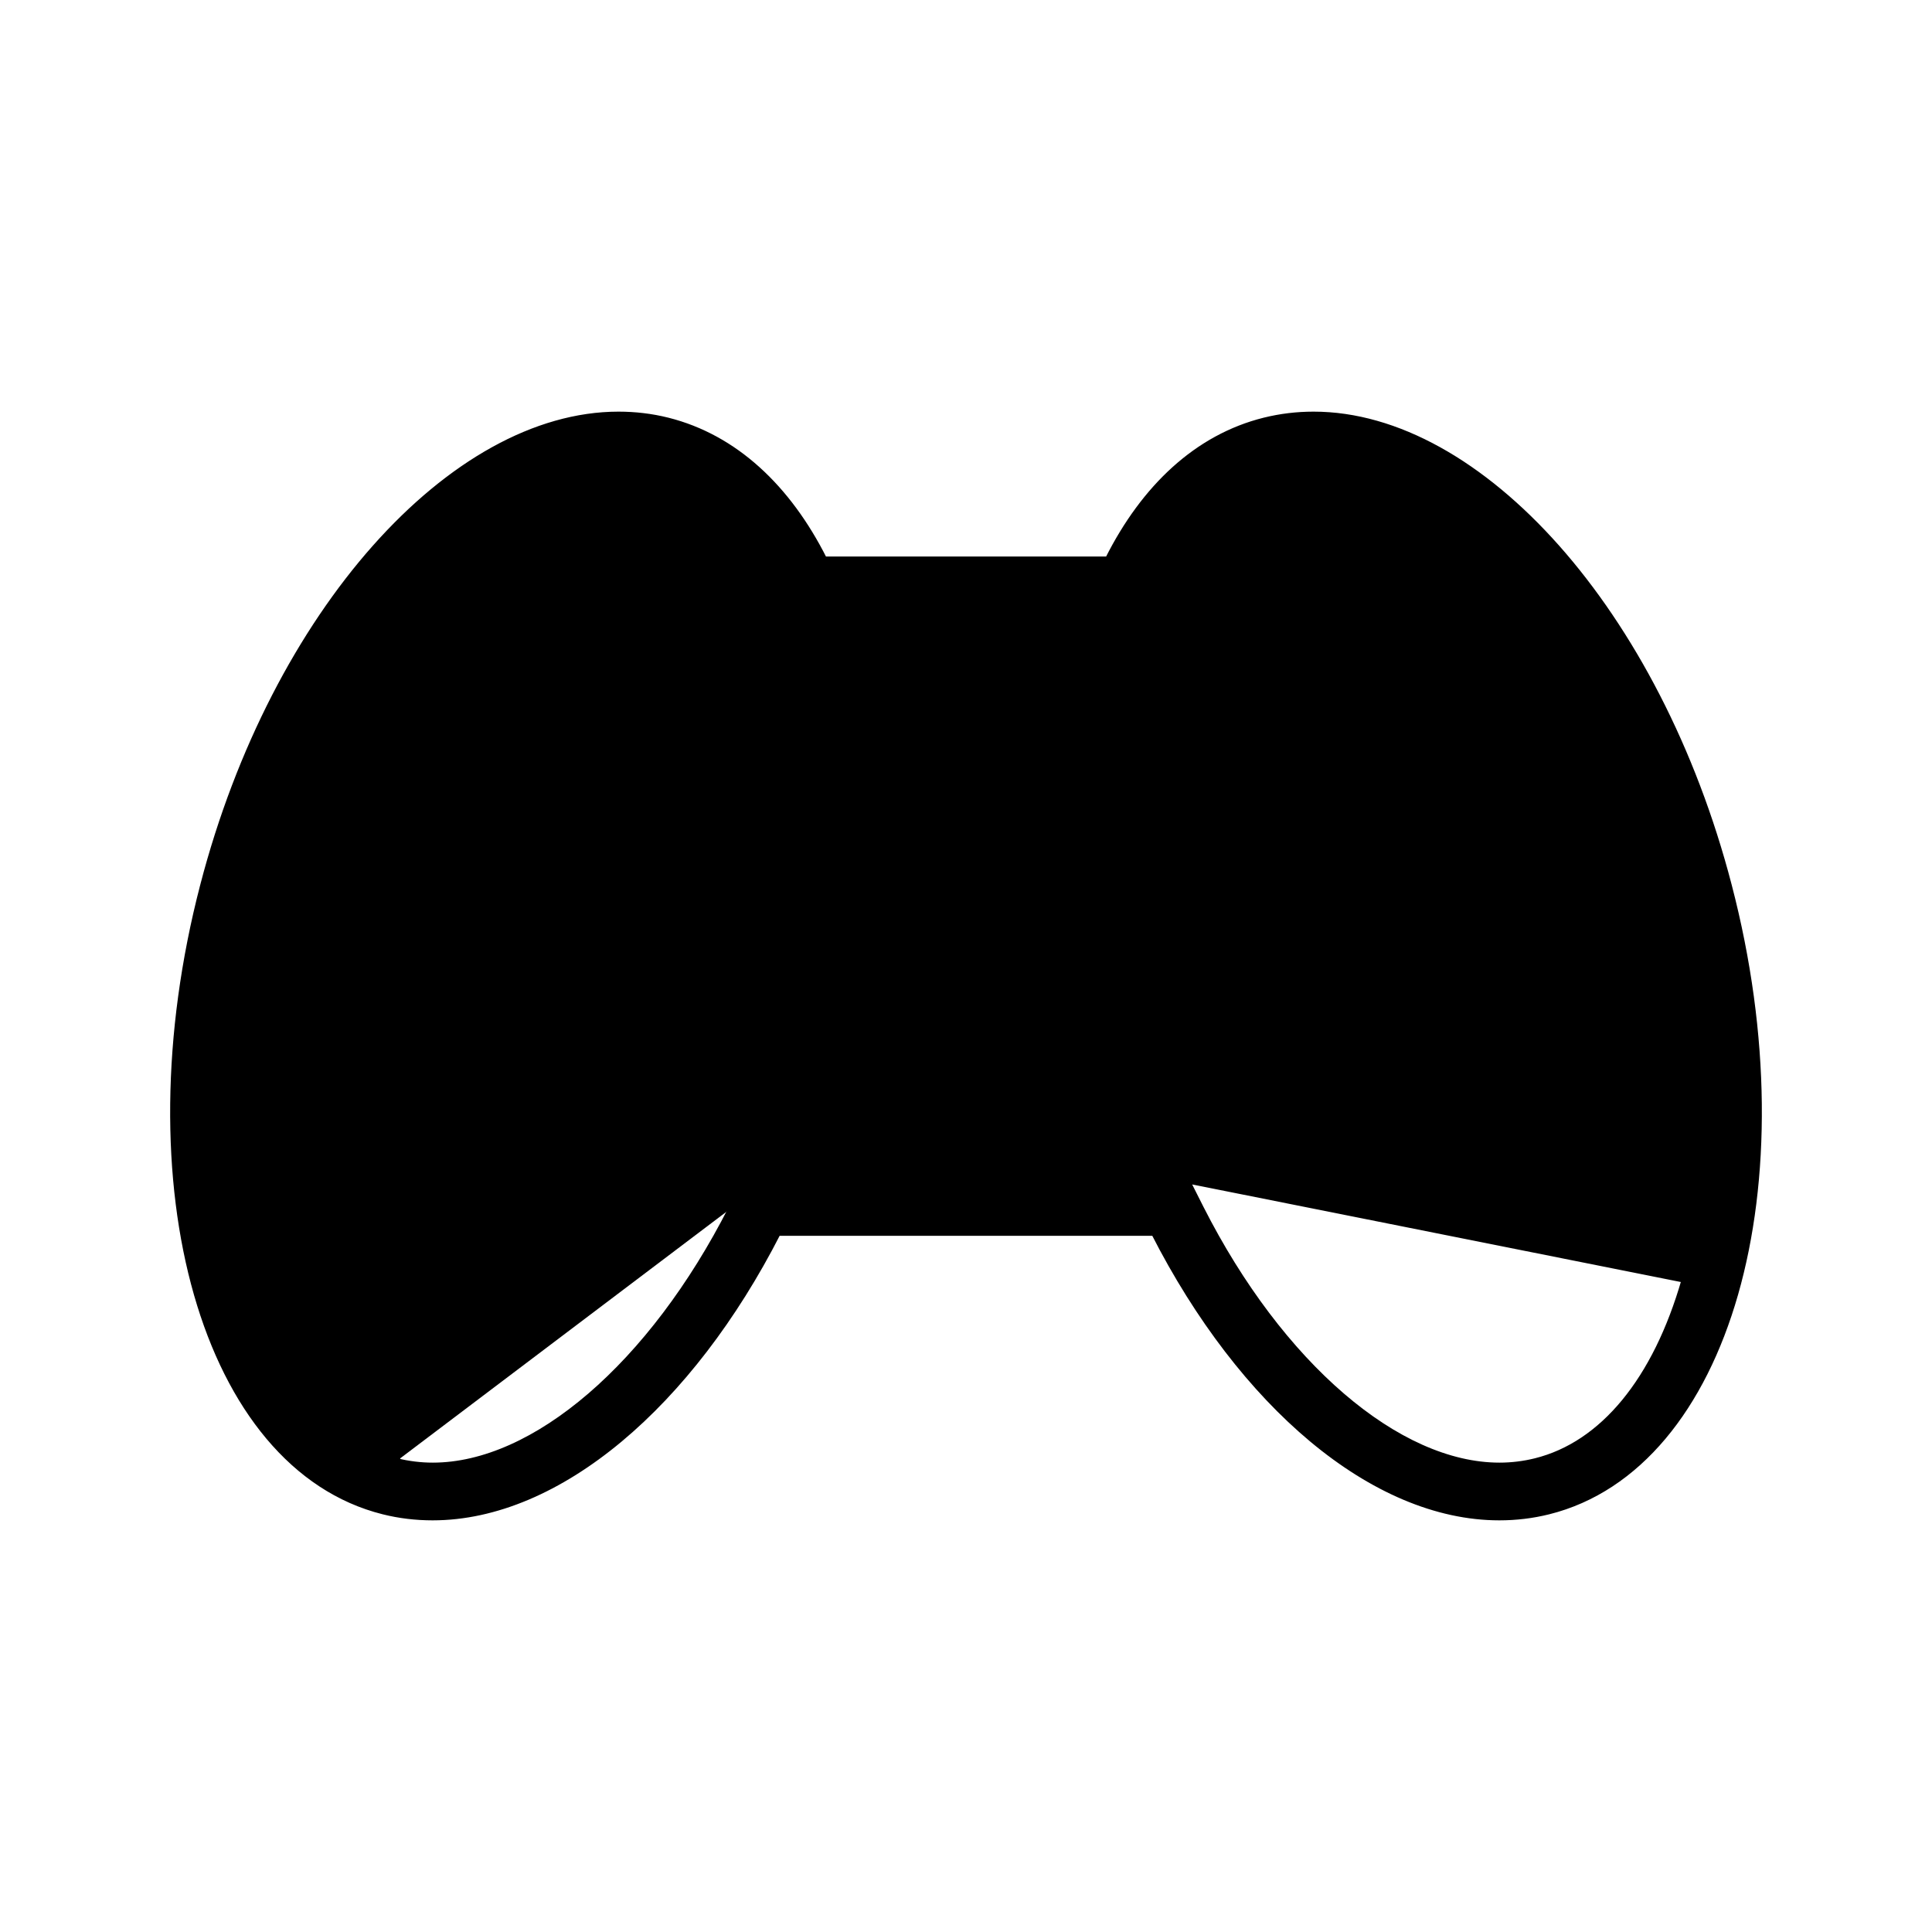 <svg width="140" height="140" viewBox="0 0 140 140" fill="none" xmlns="http://www.w3.org/2000/svg">
<path d="M122.051 92.747L122.051 92.747C124.33 84.825 124.155 75.003 121.576 65.083C119.284 56.297 115.228 48.467 110.468 42.837C105.701 37.2 100.256 33.8 95.188 33.8C94.295 33.8 93.415 33.911 92.587 34.12L92.586 34.12C88.051 35.252 85.257 39.161 83.702 42.281L122.051 92.747ZM122.051 92.747C119.96 100.028 116.115 104.662 111.272 105.867C110.43 106.076 109.55 106.187 108.657 106.187C104.99 106.187 101.026 104.377 97.251 101.13C93.478 97.886 89.908 93.221 87.031 87.545L86.083 85.664L86.028 85.555M122.051 92.747L86.028 85.555M86.028 85.555H85.906M86.028 85.555H85.906M85.906 85.555H83.768H56.253H54.115H53.992M85.906 85.555H53.992M53.992 85.555L53.937 85.664M53.992 85.555L53.937 85.664M53.937 85.664L52.99 87.545M53.937 85.664L52.99 87.545M52.99 87.545C50.106 93.22 46.536 97.886 42.765 101.13C38.991 104.377 35.031 106.187 31.363 106.187C30.471 106.187 29.591 106.076 28.749 105.867M52.99 87.545L56.331 42.281C54.776 39.161 51.982 35.252 47.447 34.12C46.605 33.911 45.725 33.8 44.833 33.8C39.759 33.8 34.313 37.2 29.548 42.837C24.789 48.467 20.737 56.297 18.445 65.083C15.866 75.003 15.703 84.825 17.97 92.748C20.061 100.028 23.905 104.65 28.749 105.867M28.749 105.867C28.749 105.867 28.749 105.867 28.749 105.867L28.7 106.06L28.748 105.867C28.748 105.867 28.748 105.867 28.749 105.867ZM82.755 44.188L83.702 42.281H56.331L57.279 44.188L57.333 44.298H57.457H59.62H80.413H82.577H82.7L82.755 44.188ZM91.619 30.46L91.619 30.46C86.741 31.674 82.893 35.32 80.277 40.526H59.73C57.115 35.332 53.267 31.687 48.389 30.461L48.389 30.461C47.22 30.168 46.026 30.028 44.82 30.028C38.781 30.028 32.538 33.625 27.17 39.671C21.8 45.721 17.286 54.245 14.706 64.155L14.898 64.205L14.706 64.155C11.869 75.051 11.898 85.574 14.249 93.782C16.599 101.986 21.283 107.916 27.781 109.539C28.95 109.832 30.144 109.971 31.351 109.971C35.918 109.971 40.599 107.913 44.928 104.3C49.233 100.707 53.199 95.568 56.375 89.351H83.62C86.796 95.574 90.763 100.713 95.067 104.305C99.396 107.916 104.077 109.971 108.645 109.971C109.851 109.971 111.032 109.832 112.213 109.539L112.214 109.539C118.712 107.916 123.399 101.982 125.751 93.777C128.103 85.567 128.133 75.045 125.289 64.155C122.709 54.245 118.198 45.721 112.831 39.671C107.467 33.625 101.227 30.028 95.188 30.028C93.982 30.028 92.801 30.168 91.619 30.46Z" fill="black" stroke="black" stroke-width="0.398"/>
<path d="M50.168 62.353H44.691V57.836C44.691 56.527 43.537 55.483 42.159 55.483C40.782 55.483 39.628 56.527 39.628 57.836V62.353H34.151C32.773 62.353 31.619 63.397 31.619 64.706C31.619 66.016 32.773 67.06 34.151 67.06H39.628V72.618C39.628 73.927 40.782 74.971 42.159 74.971C43.537 74.971 44.691 73.927 44.691 72.618V67.06H50.168C51.545 67.06 52.699 66.016 52.699 64.706C52.699 63.398 51.559 62.353 50.168 62.353Z" fill="black" stroke="black" stroke-width="0.398"/>
<path d="M97.841 53.892C95.576 53.892 93.664 55.365 93.664 57.273C93.664 59.18 95.576 60.653 97.841 60.653C100.105 60.653 102.017 59.18 102.017 57.273C102.017 55.377 100.106 53.892 97.841 53.892Z" fill="black" stroke="black" stroke-width="0.398"/>
<path d="M97.841 68.21C95.532 68.21 93.664 70.078 93.664 72.386C93.664 74.695 95.532 76.563 97.841 76.563C100.149 76.563 102.017 74.695 102.017 72.386C102.017 70.078 100.149 68.21 97.841 68.21Z" fill="black" stroke="black" stroke-width="0.398"/>
<path d="M105 61.846C103.132 61.846 101.619 63.359 101.619 65.227C101.619 67.096 103.132 68.608 105 68.608C106.869 68.608 108.381 67.096 108.381 65.227C108.381 63.371 106.869 61.846 105 61.846Z" fill="black" stroke="black" stroke-width="0.398"/>
<path d="M90.682 61.846C88.813 61.846 87.301 63.359 87.301 65.227C87.301 67.096 88.813 68.608 90.682 68.608C92.55 68.608 94.062 67.096 94.062 65.227C94.062 63.371 92.551 61.846 90.682 61.846Z" fill="black" stroke="black" stroke-width="0.398"/>
</svg>

